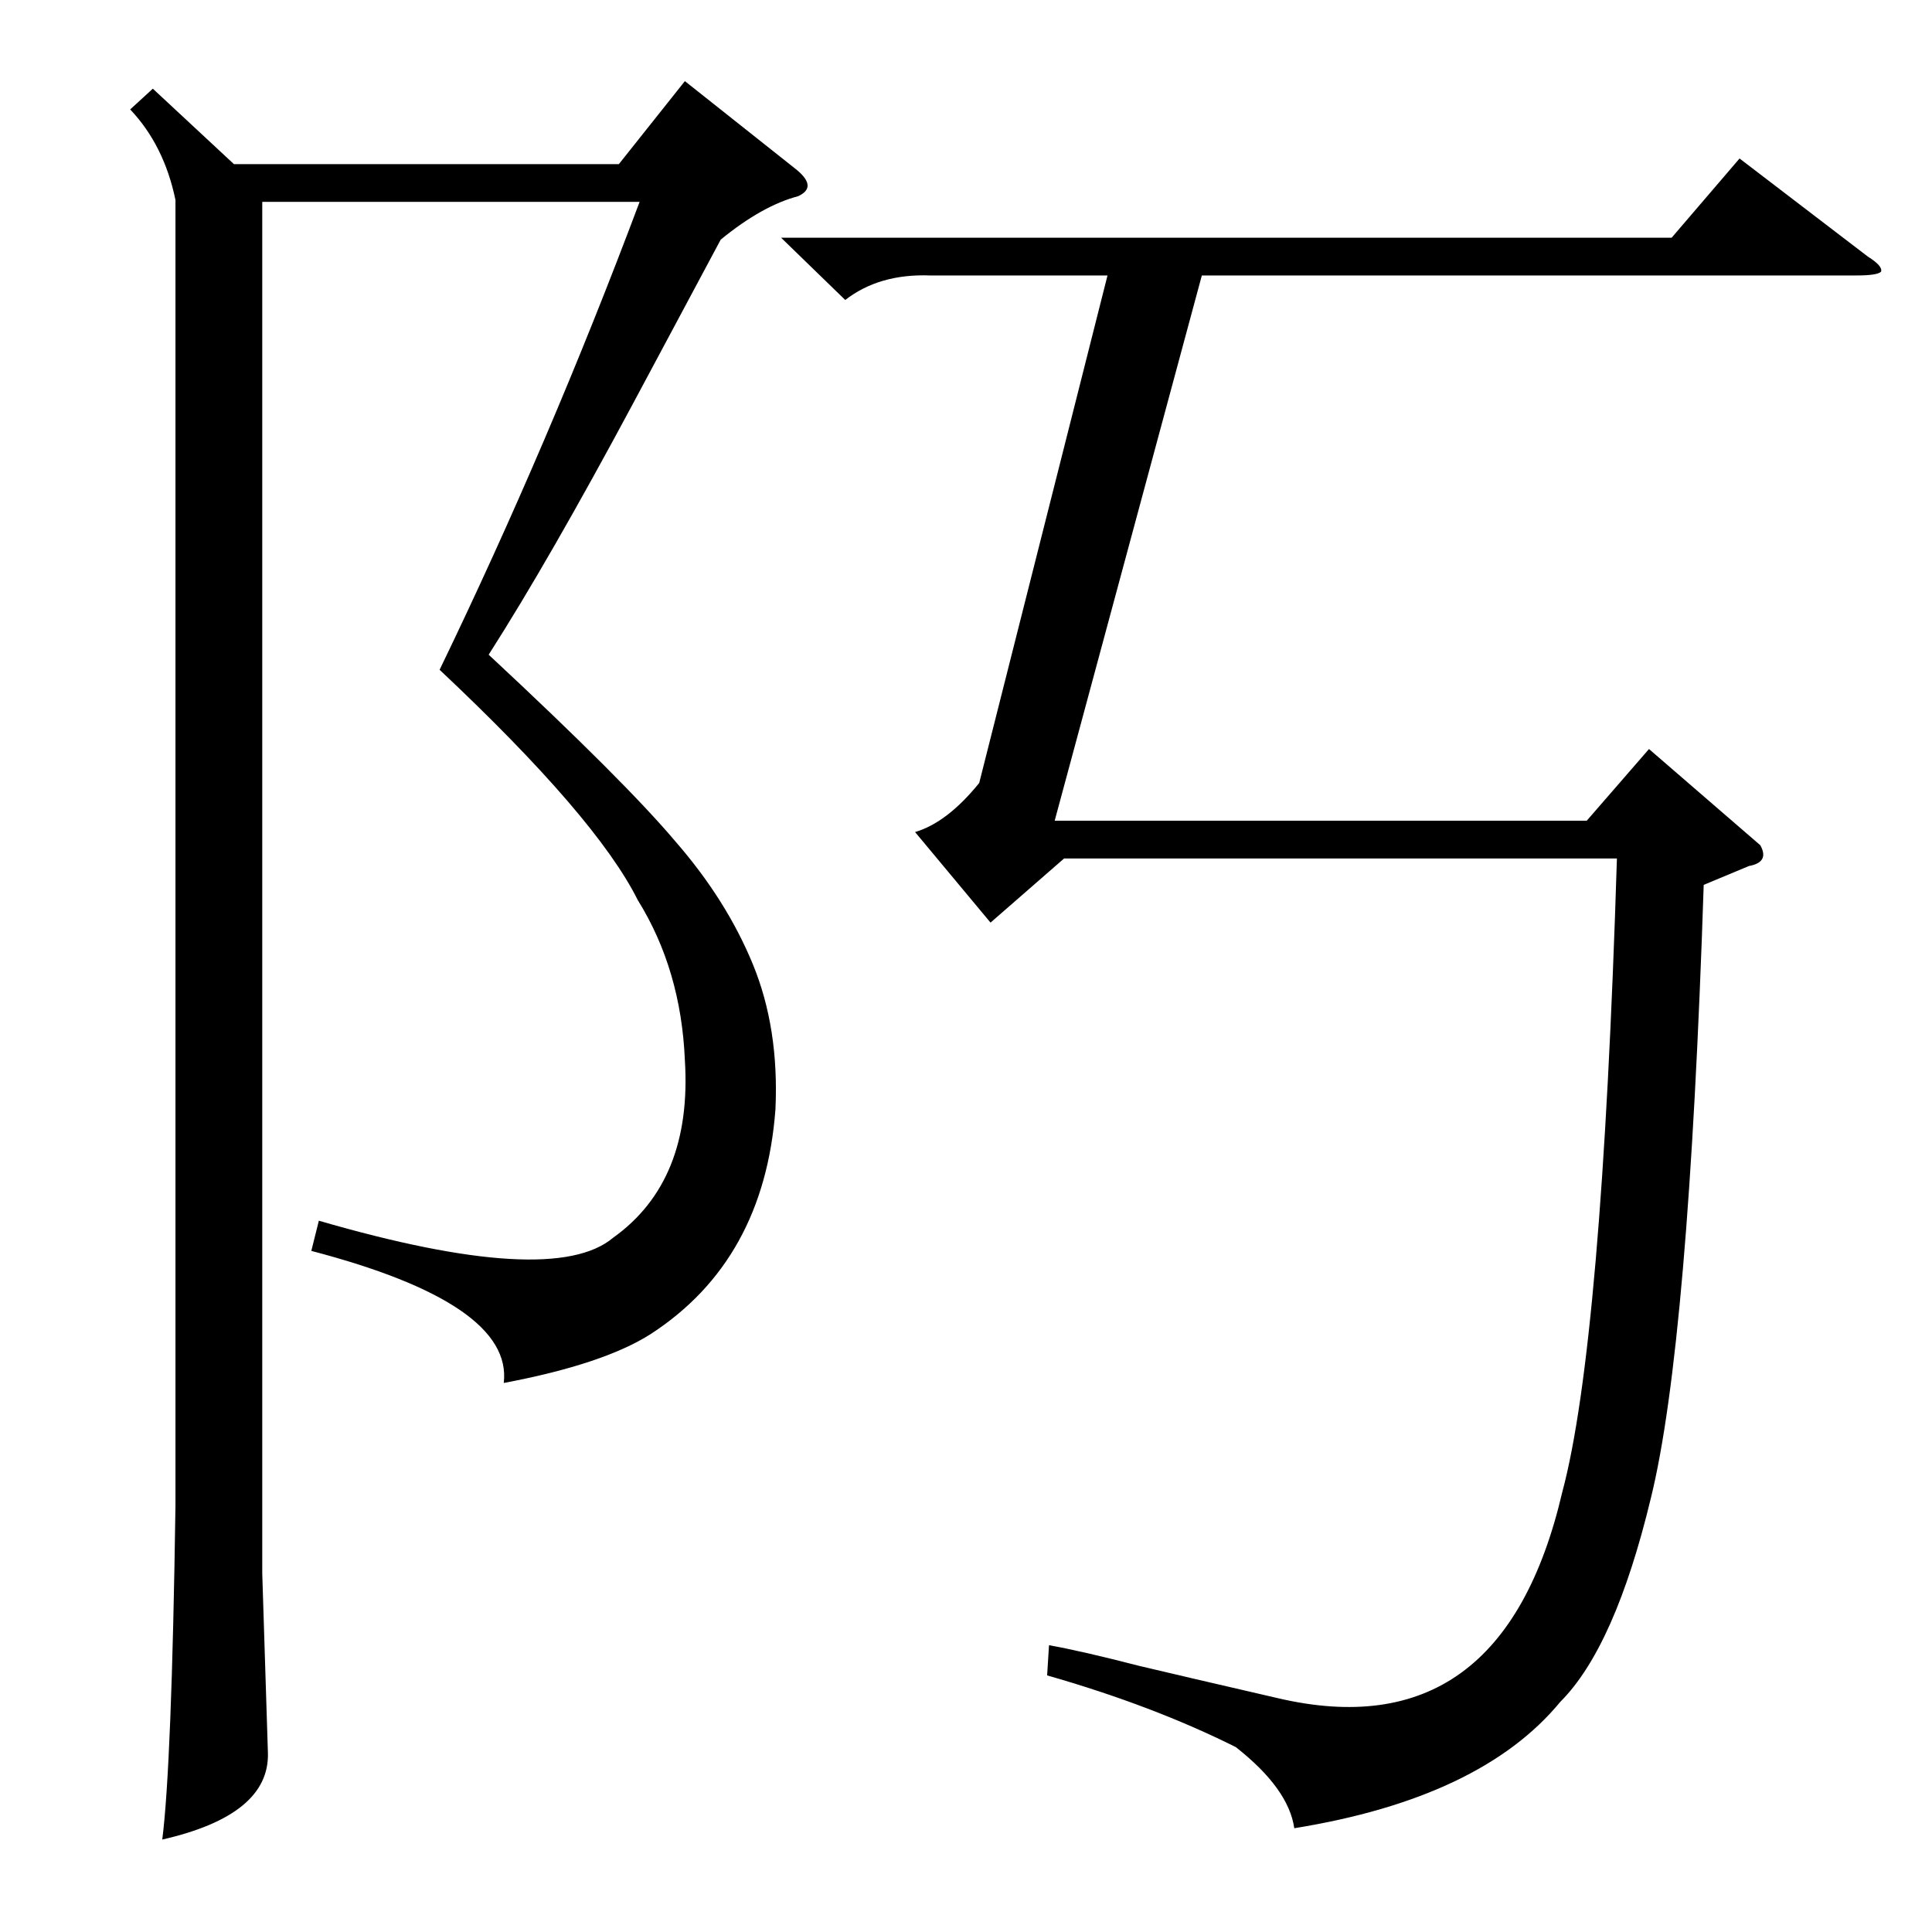 <?xml version="1.0" standalone="no"?>
<!DOCTYPE svg PUBLIC "-//W3C//DTD SVG 1.1//EN" "http://www.w3.org/Graphics/SVG/1.1/DTD/svg11.dtd" >
<svg xmlns="http://www.w3.org/2000/svg" xmlns:xlink="http://www.w3.org/1999/xlink" version="1.1" viewBox="0 -205 1024 1024">
  <g transform="matrix(1 0 0 -1 0 819)">
   <path fill="currentColor"
d="M382 897l-46 -86q-45 -84 -77 -134q72 -67 99 -99q27 -31 41 -65t12 -77q-6 -80 -66 -119q-25 -16 -78 -26q5 42 -102 70l4 16q124 -36 156 -9q42 30 38 94q-2 48 -25 85q-22 44 -105 122q58 120 106 248h-200v-727l3 -95q1 -33 -56 -46q5 39 7 177v692q-6 29 -24 48
l12 11l43 -40h204l35 44l58 -46q13 -10 2 -15q-19 -5 -41 -23zM903 555q-8 -244 -28 -325q-19 -79 -48 -108q-42 -51 -141 -67q-3 21 -31 43q-44 22 -100 38l1 16q17 -3 48 -11q21 -5 73 -17q119 -28 151 109q21 78 29 336h-293l-39 -34l-40 48q17 5 34 26l68 269h-94
q-27 1 -45 -13l-34 33h472l36 42l68 -52q8 -5 7 -8q-2 -2 -13 -2h-347l-78 -289h282l33 38l59 -51q5 -9 -6 -11z" />
  </g>

</svg>
